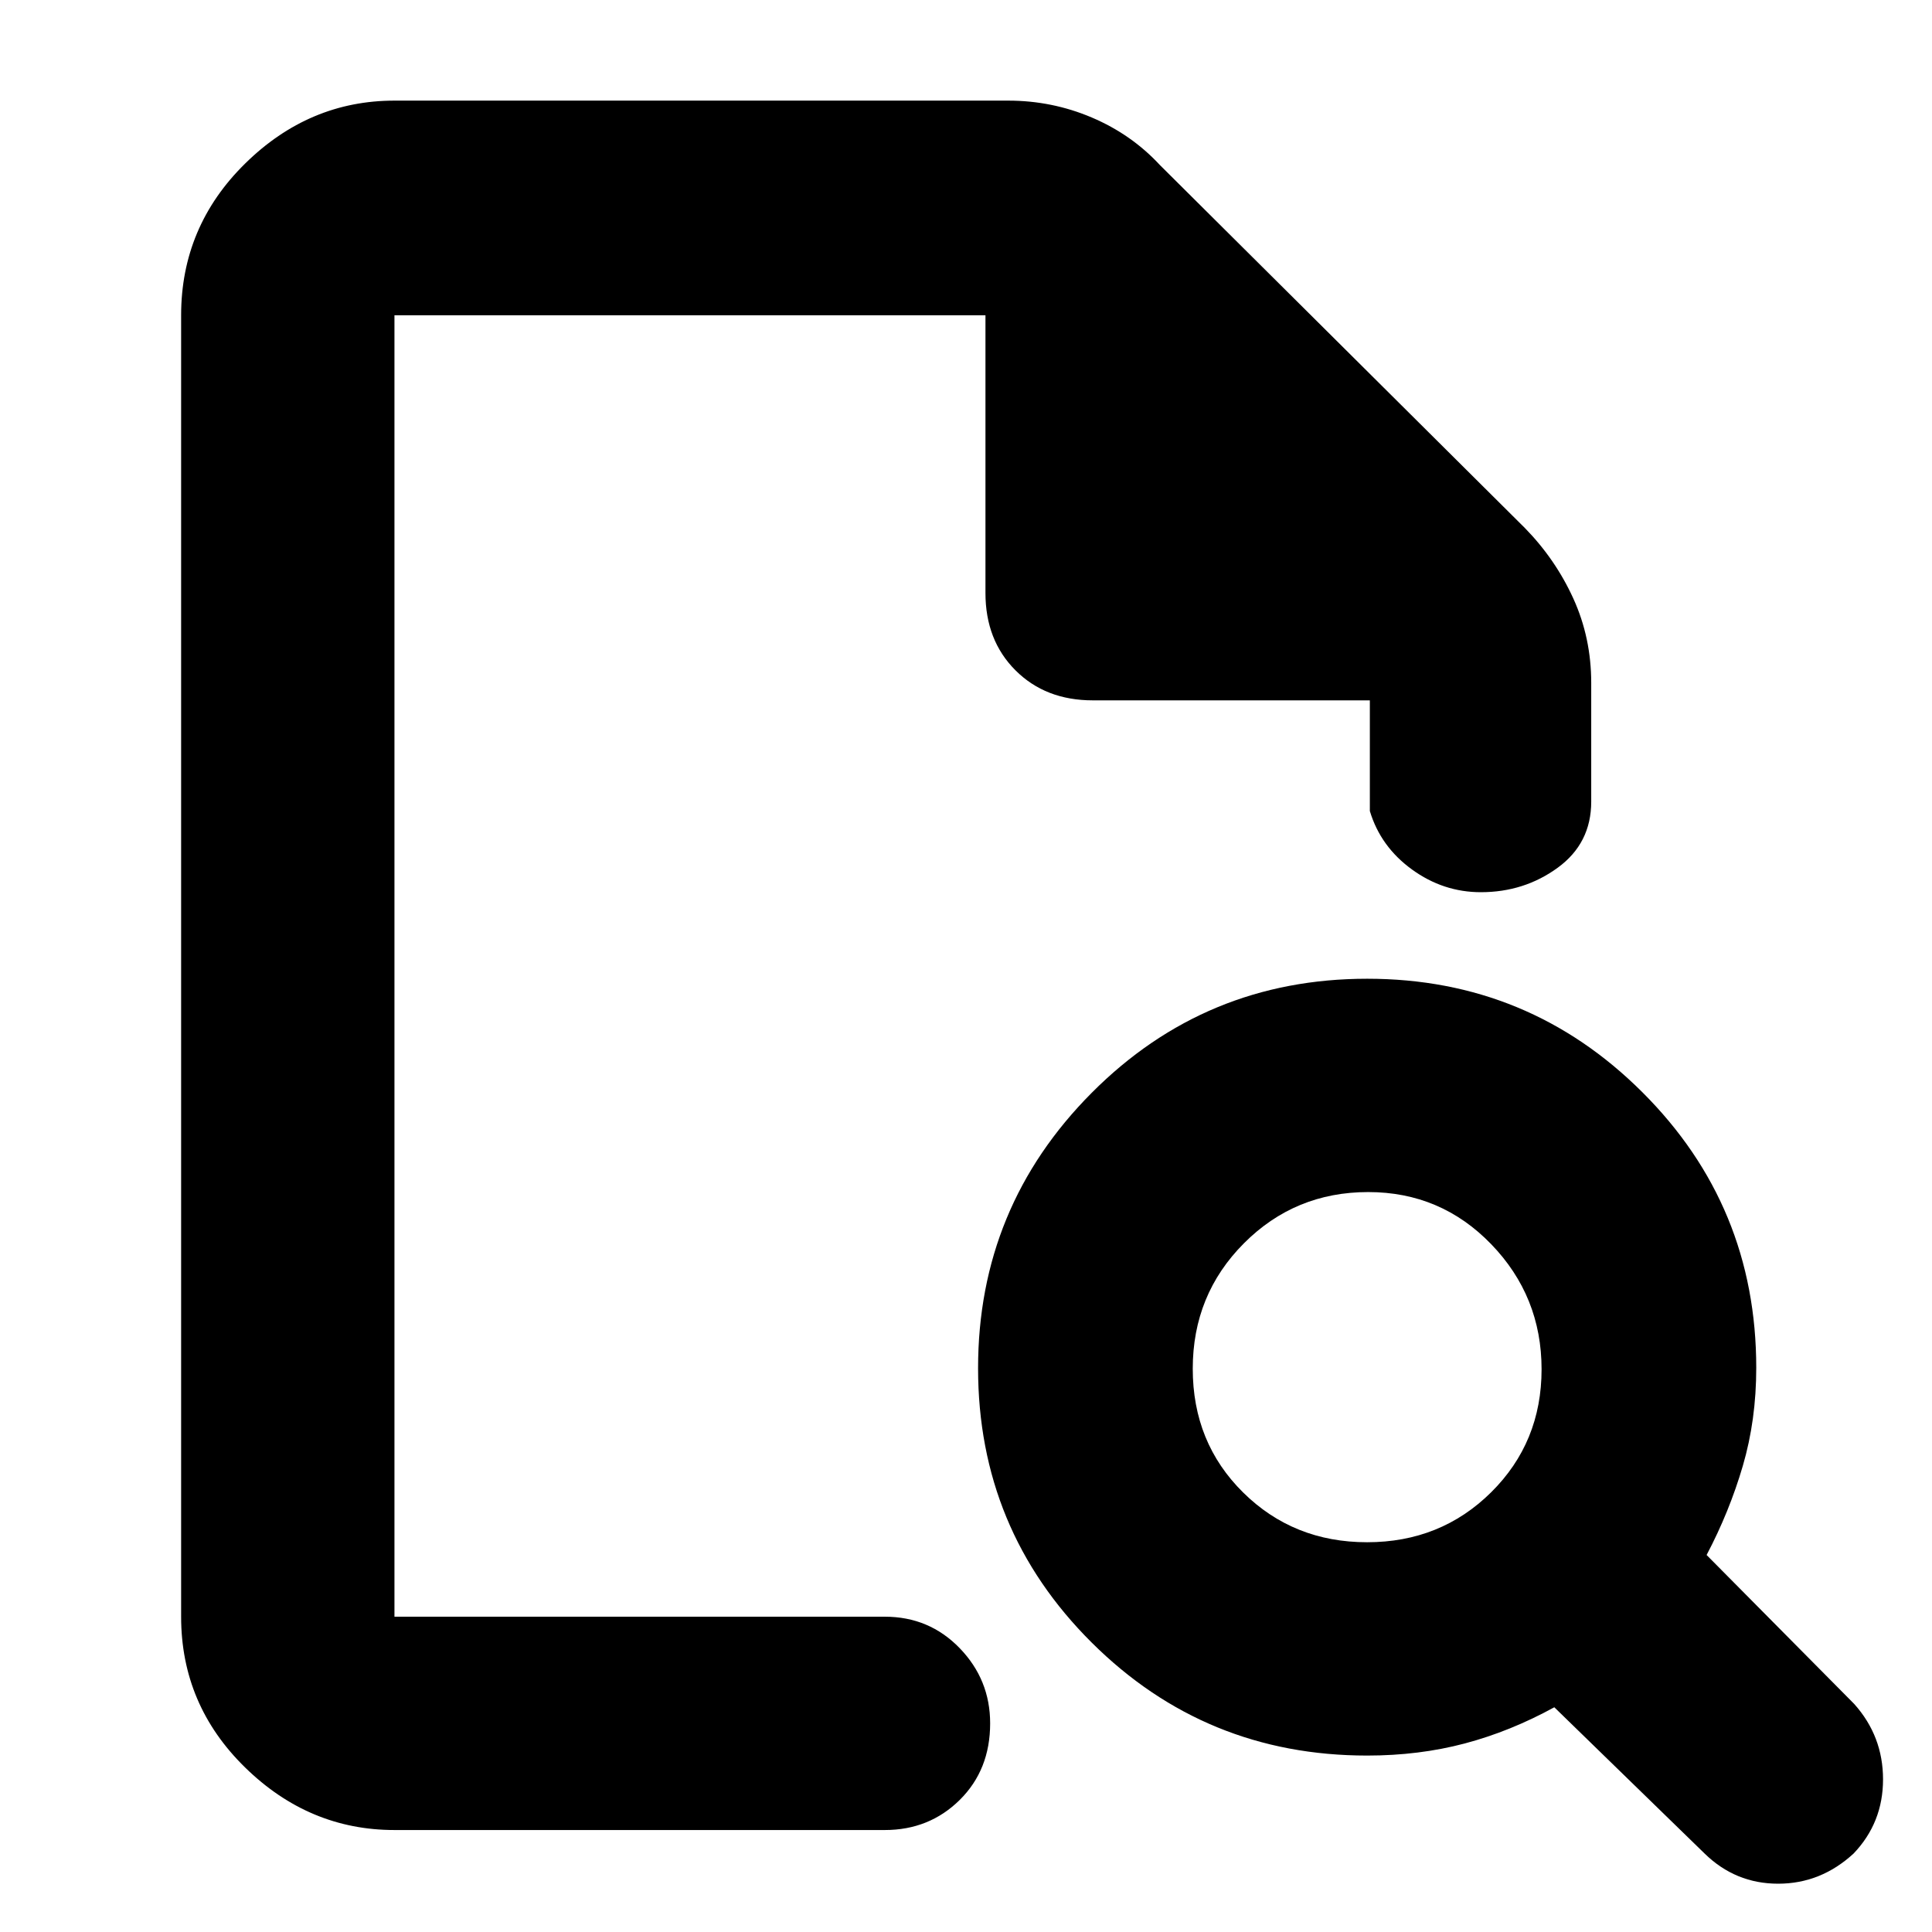 <svg xmlns="http://www.w3.org/2000/svg" height="40" viewBox="0 -960 960 960" width="40"><path d="M196-803.33v265-2V-156.67v-646.66V-612v-191.33Zm0 752.66q-42.43 0-74.21-31.08Q90-112.84 90-156.67v-646.66q0-44.1 31.79-75.39Q153.57-910 196-910h305q21.78 0 41.51 8.39 19.73 8.39 33.82 23.61l181.34 180.33q15.24 15.57 24.12 35.09 8.88 19.51 8.88 41.91v59q0 20.72-16.68 32.86-16.67 12.14-38.17 12.14-18.68 0-34.25-11.31T680.67-557v-55H543q-23.5 0-38.42-14.92-14.91-14.91-14.91-38.41v-138H196v646.66h243.67q22.08 0 37.21 15.65Q492-125.37 492-103.67q0 23.09-15.12 38.05-15.13 14.95-37.21 14.95H196Zm483.3-143q36.57 0 61.64-24.82Q766-243.32 766-279.6q0-36.27-25.04-62.17-25.03-25.9-61.13-25.9-36.38 0-61.77 25.5t-25.39 62.27q0 36.77 25.03 61.5 25.03 24.73 61.6 24.73ZM921.05-39q-16.29 15-37.5 15-21.22 0-36.55-15l-74.67-72.67q-21.88 12-44.55 18-22.66 6-48.45 6-80.47 0-136.9-56.18Q486-200.02 486-280.14q0-80.11 56.44-136.82 56.44-56.71 136.93-56.71 80.21 0 136.75 56.43 56.55 56.43 56.55 136.91 0 25.91-6.67 48.7-6.67 22.79-18 44.3l73.33 74q14.34 16 14.34 37.5T921.05-39Z"/></svg>